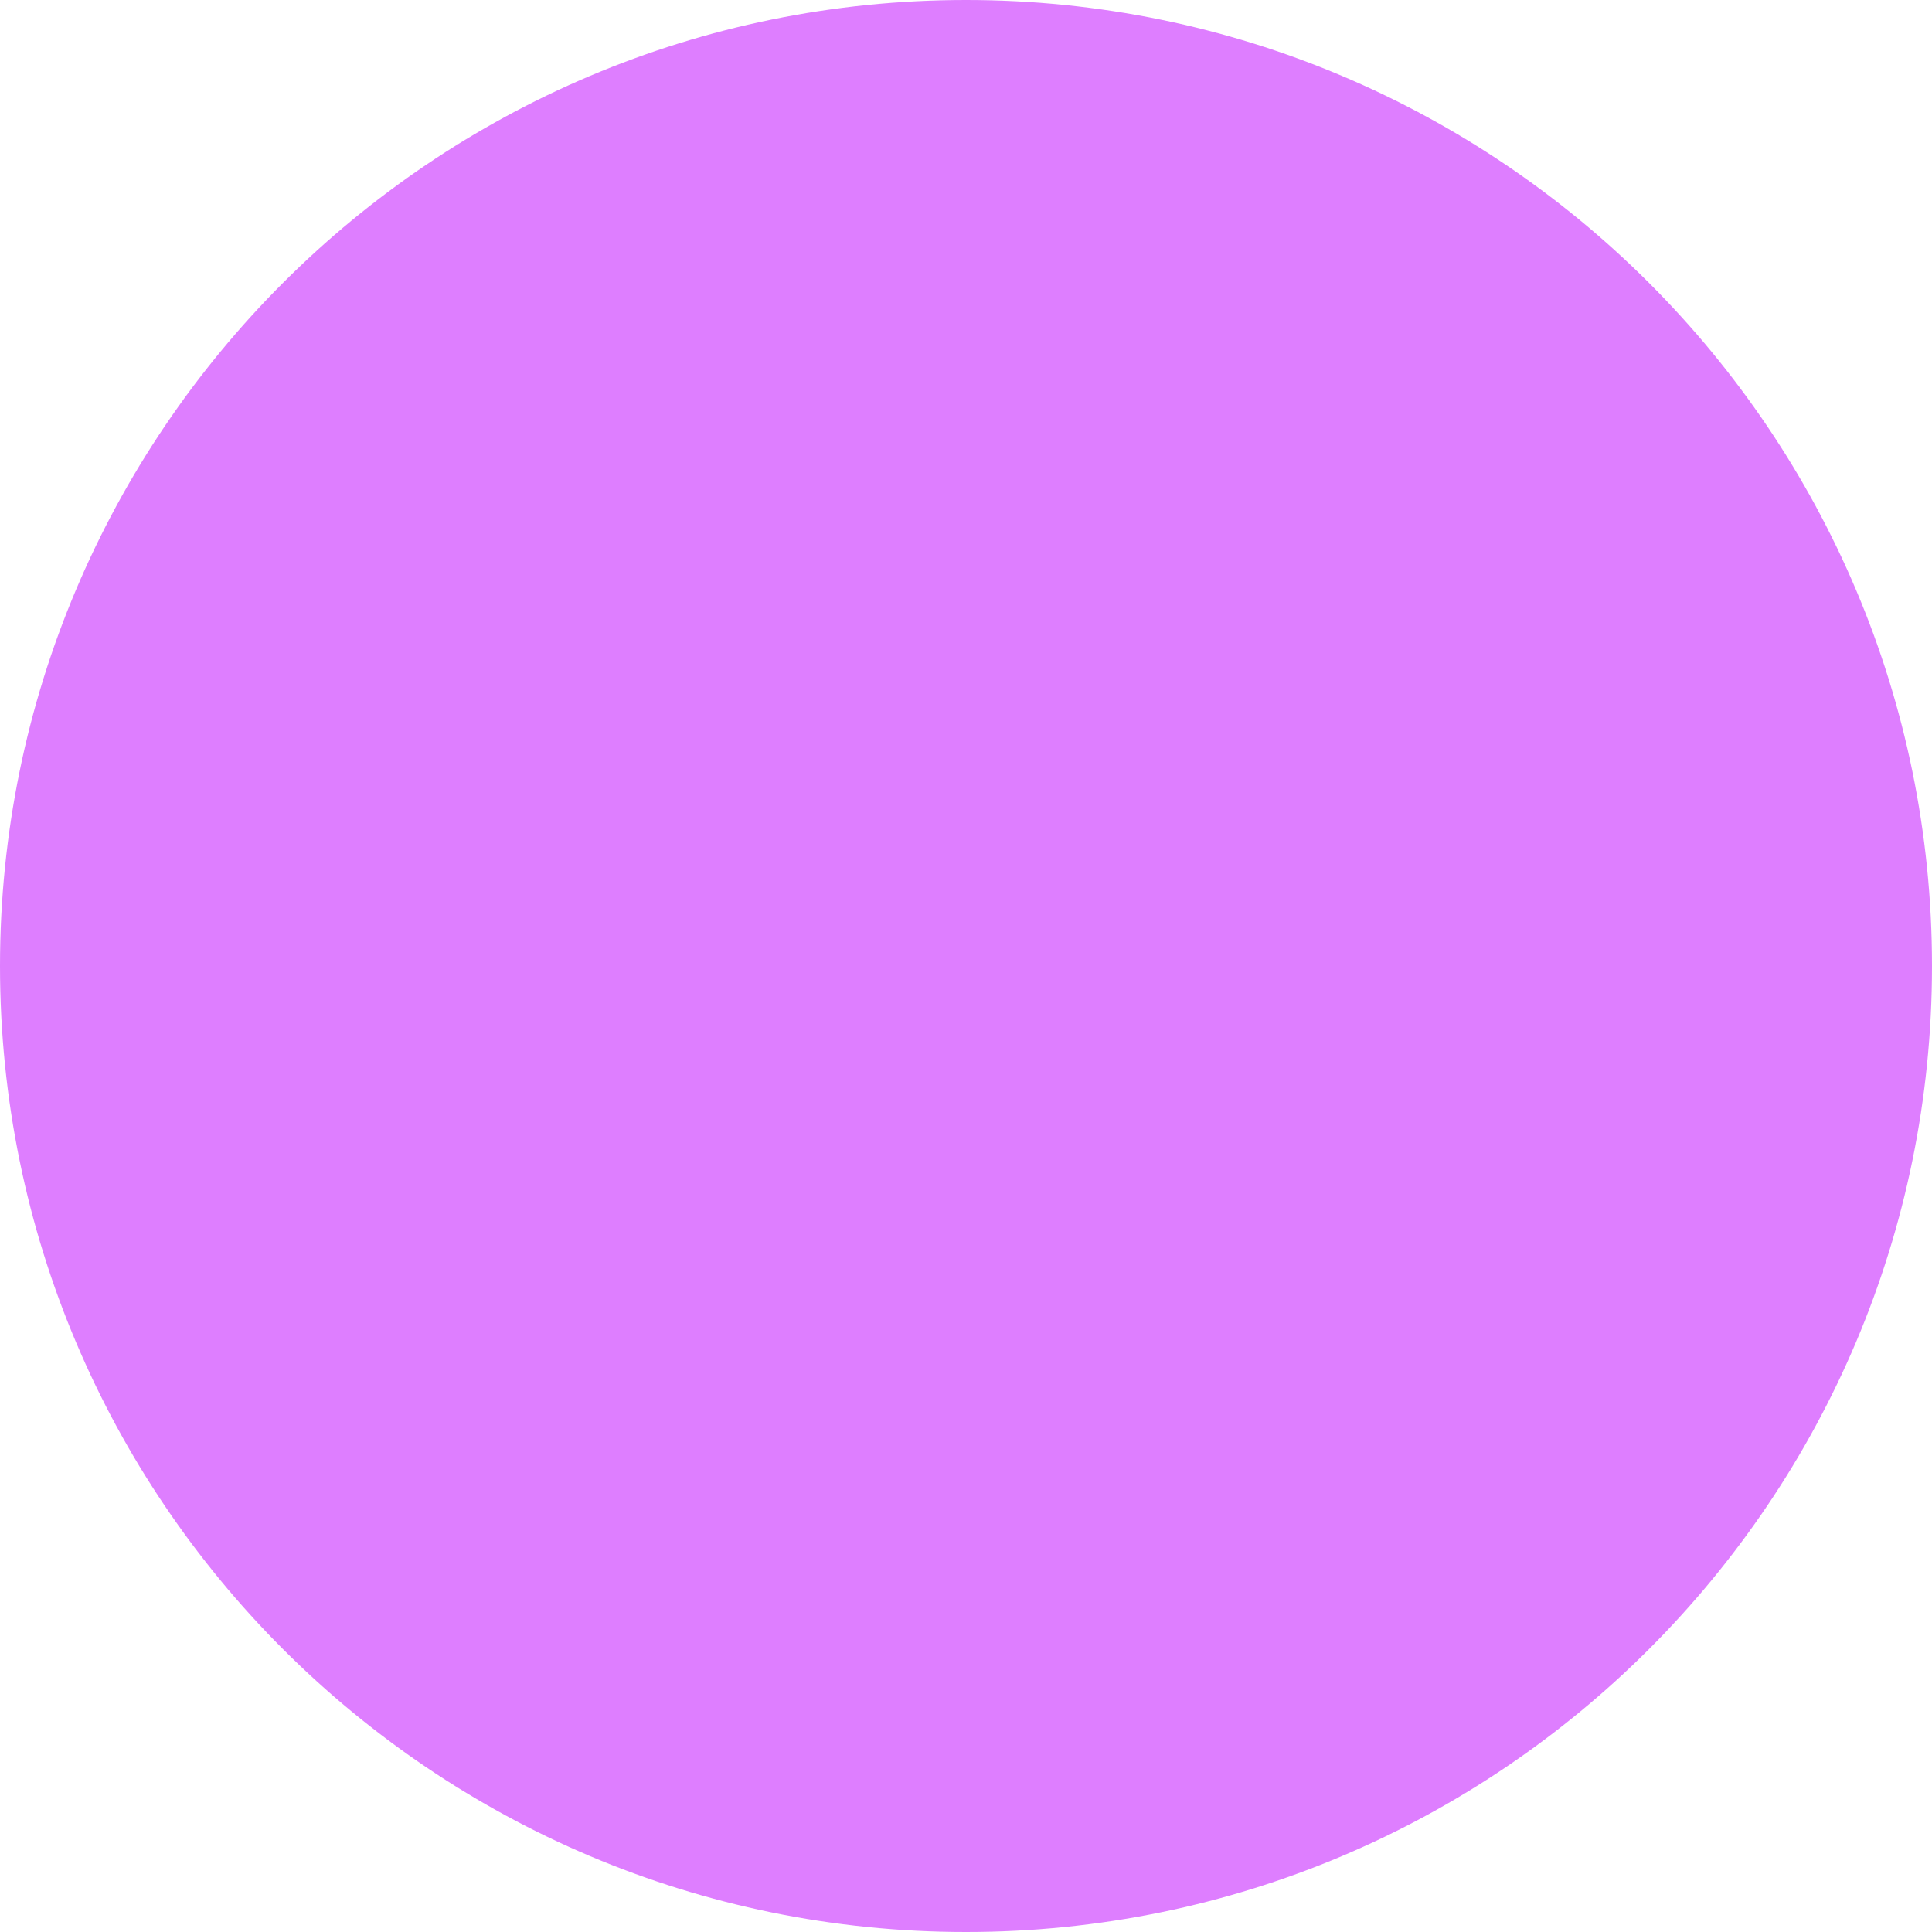 <?xml version="1.0" encoding="utf-8" ?>
<svg xmlns="http://www.w3.org/2000/svg" xmlns:xlink="http://www.w3.org/1999/xlink" width="172" height="172">
	<defs>
		<clipPath id="clip_0">
			<rect x="-1578" y="-1500" width="2880" height="3400" clip-rule="evenodd"/>
		</clipPath>
	</defs>
	<g clip-path="url(#clip_0)">
		<path fill="rgb(222,126,255)" stroke="none" transform="scale(2 2)" d="M43 86C66.748 86 86 66.748 86 43C86 19.252 66.748 0 43 0C19.252 0 0 19.252 0 43C0 66.748 19.252 86 43 86Z"/>
	</g>

</svg>